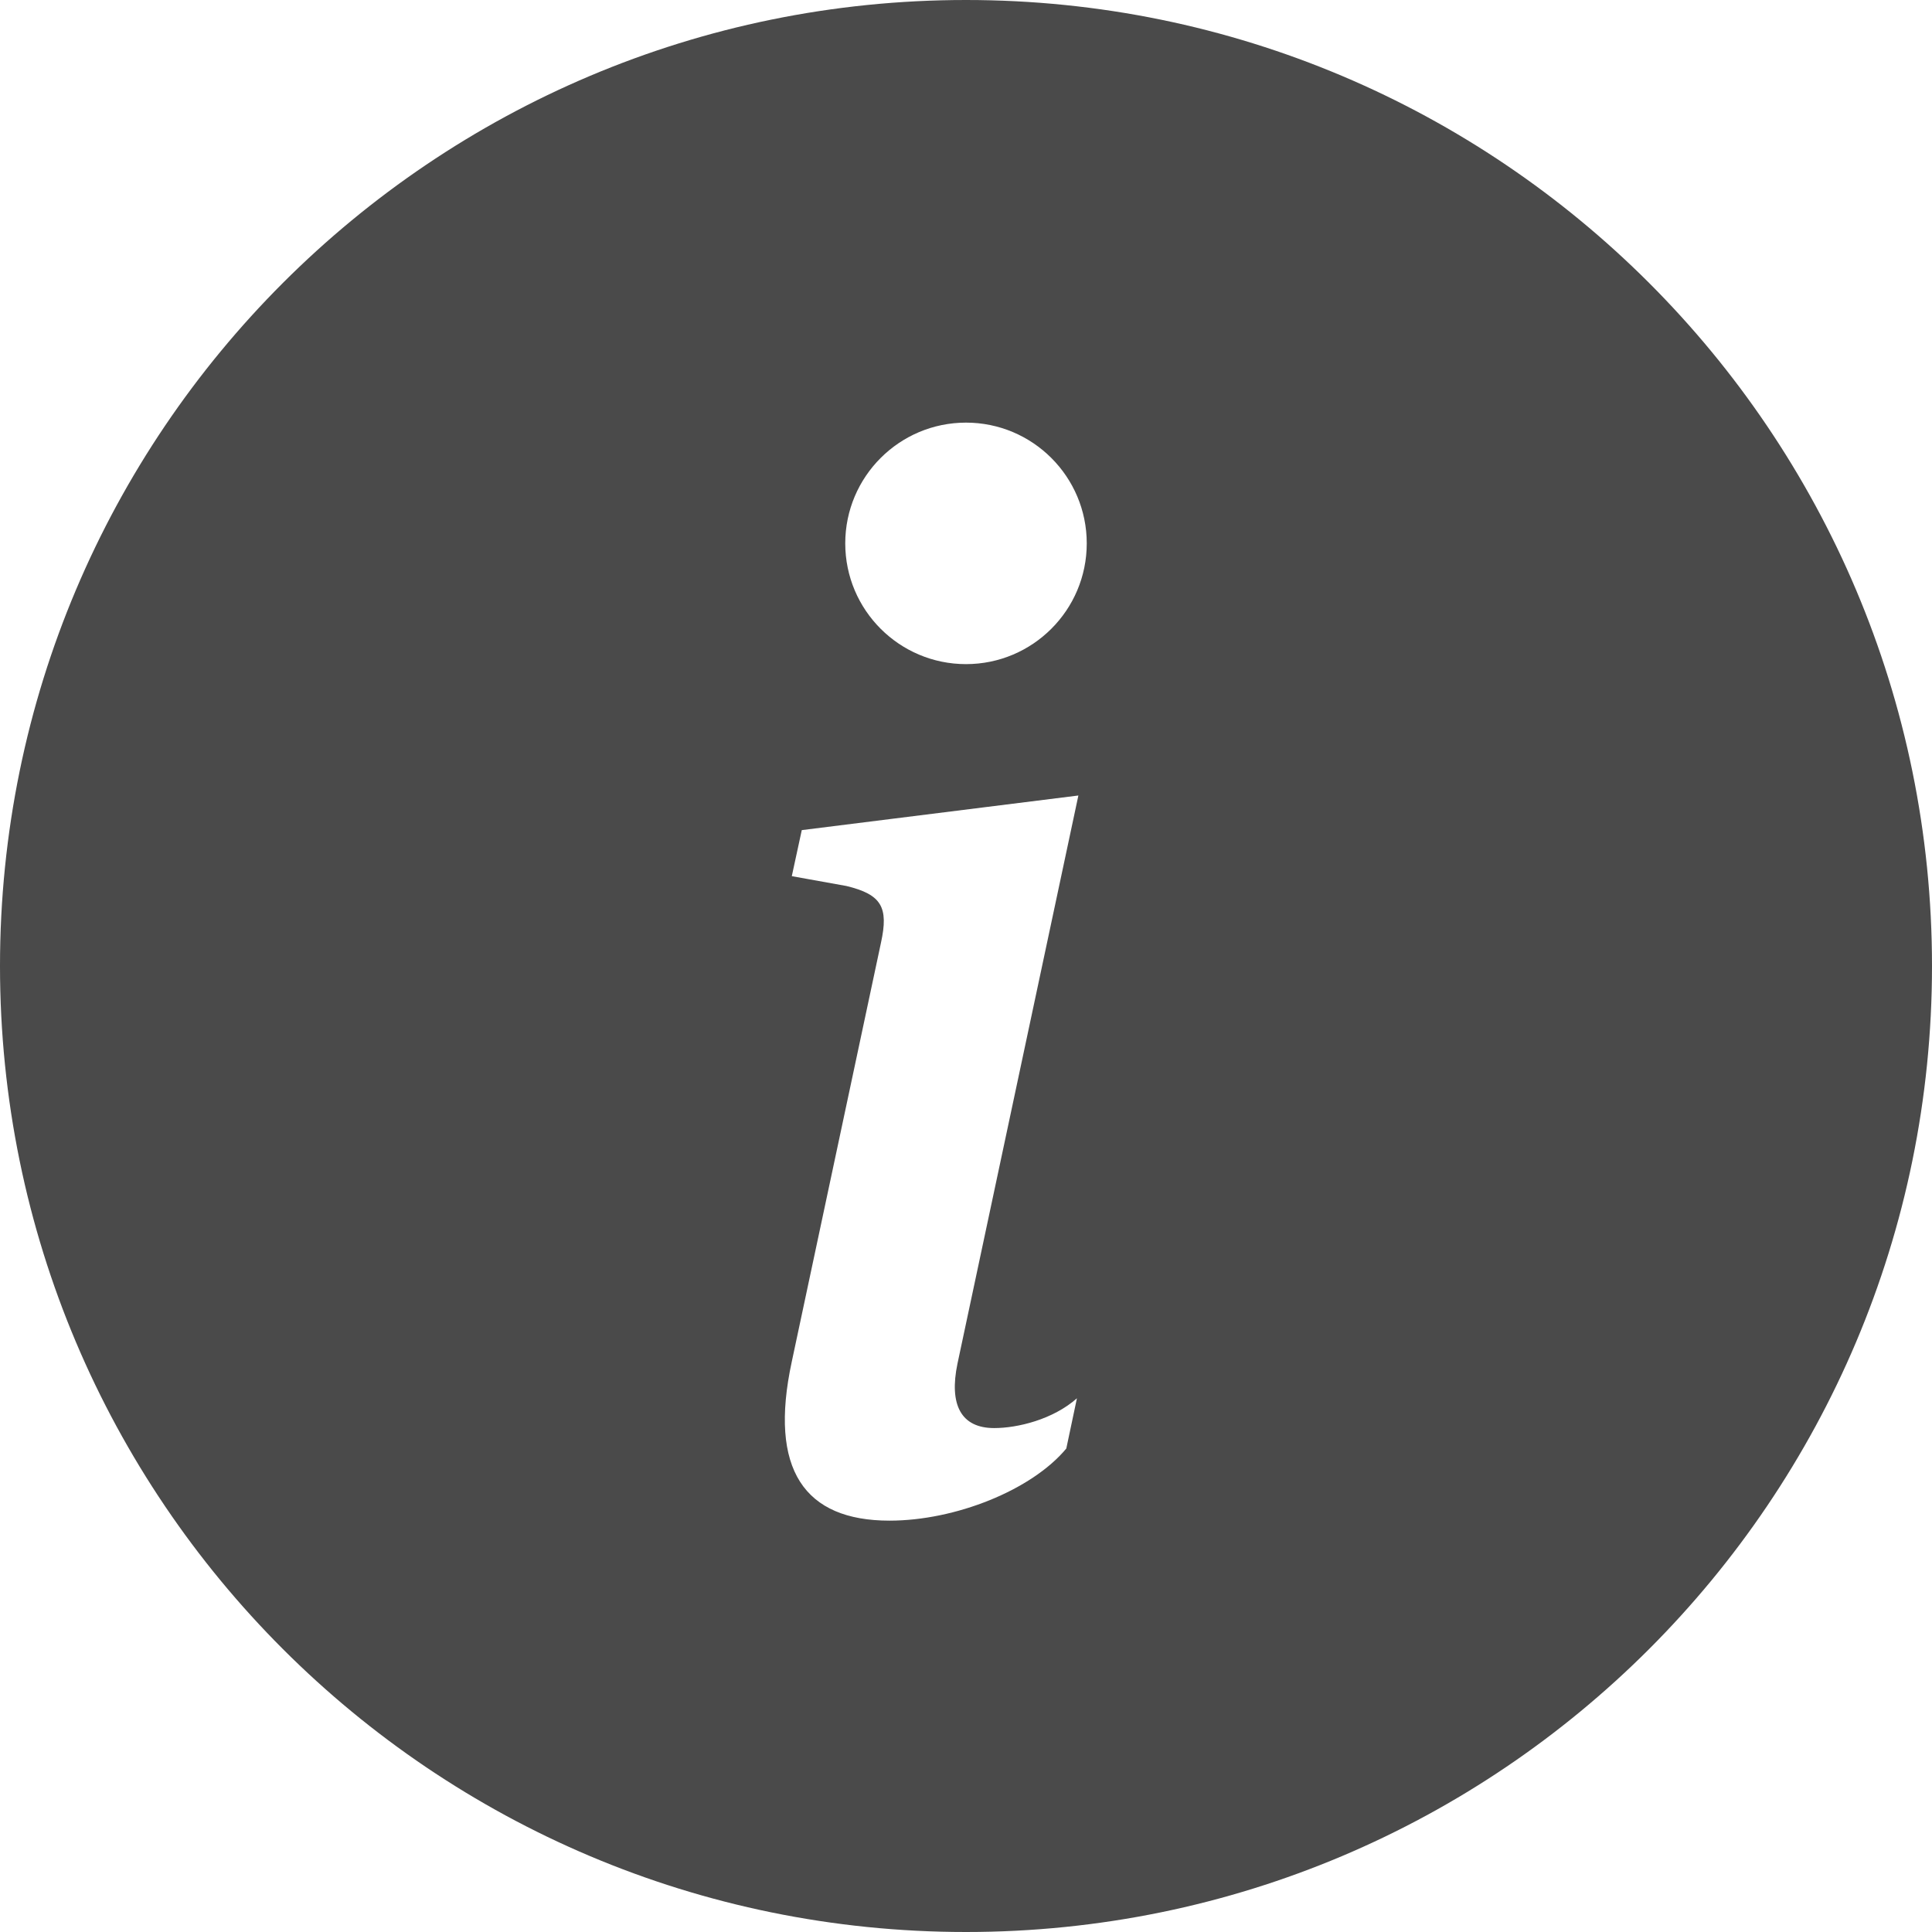 <svg width="12" height="12" viewBox="0 0 12 12" fill="none" xmlns="http://www.w3.org/2000/svg">
<path fill-rule="evenodd" clip-rule="evenodd" d="M6 12C9.314 12 12 9.314 12 6C12 2.686 9.314 0 6 0C2.686 0 0 2.686 0 6C0 9.314 2.686 12 6 12ZM6.698 4.941L4.98 5.156L4.918 5.442L5.257 5.503C5.476 5.556 5.52 5.635 5.472 5.855L4.918 8.457C4.773 9.129 4.997 9.445 5.525 9.445C5.933 9.445 6.408 9.256 6.623 8.997L6.689 8.685C6.54 8.817 6.32 8.87 6.175 8.87C5.969 8.87 5.894 8.725 5.947 8.47L6.698 4.941ZM6 4.125C6.414 4.125 6.75 3.789 6.75 3.375C6.75 2.961 6.414 2.625 6 2.625C5.586 2.625 5.25 2.961 5.25 3.375C5.25 3.789 5.586 4.125 6 4.125Z" fill="#4A4A4A"/>
</svg>
